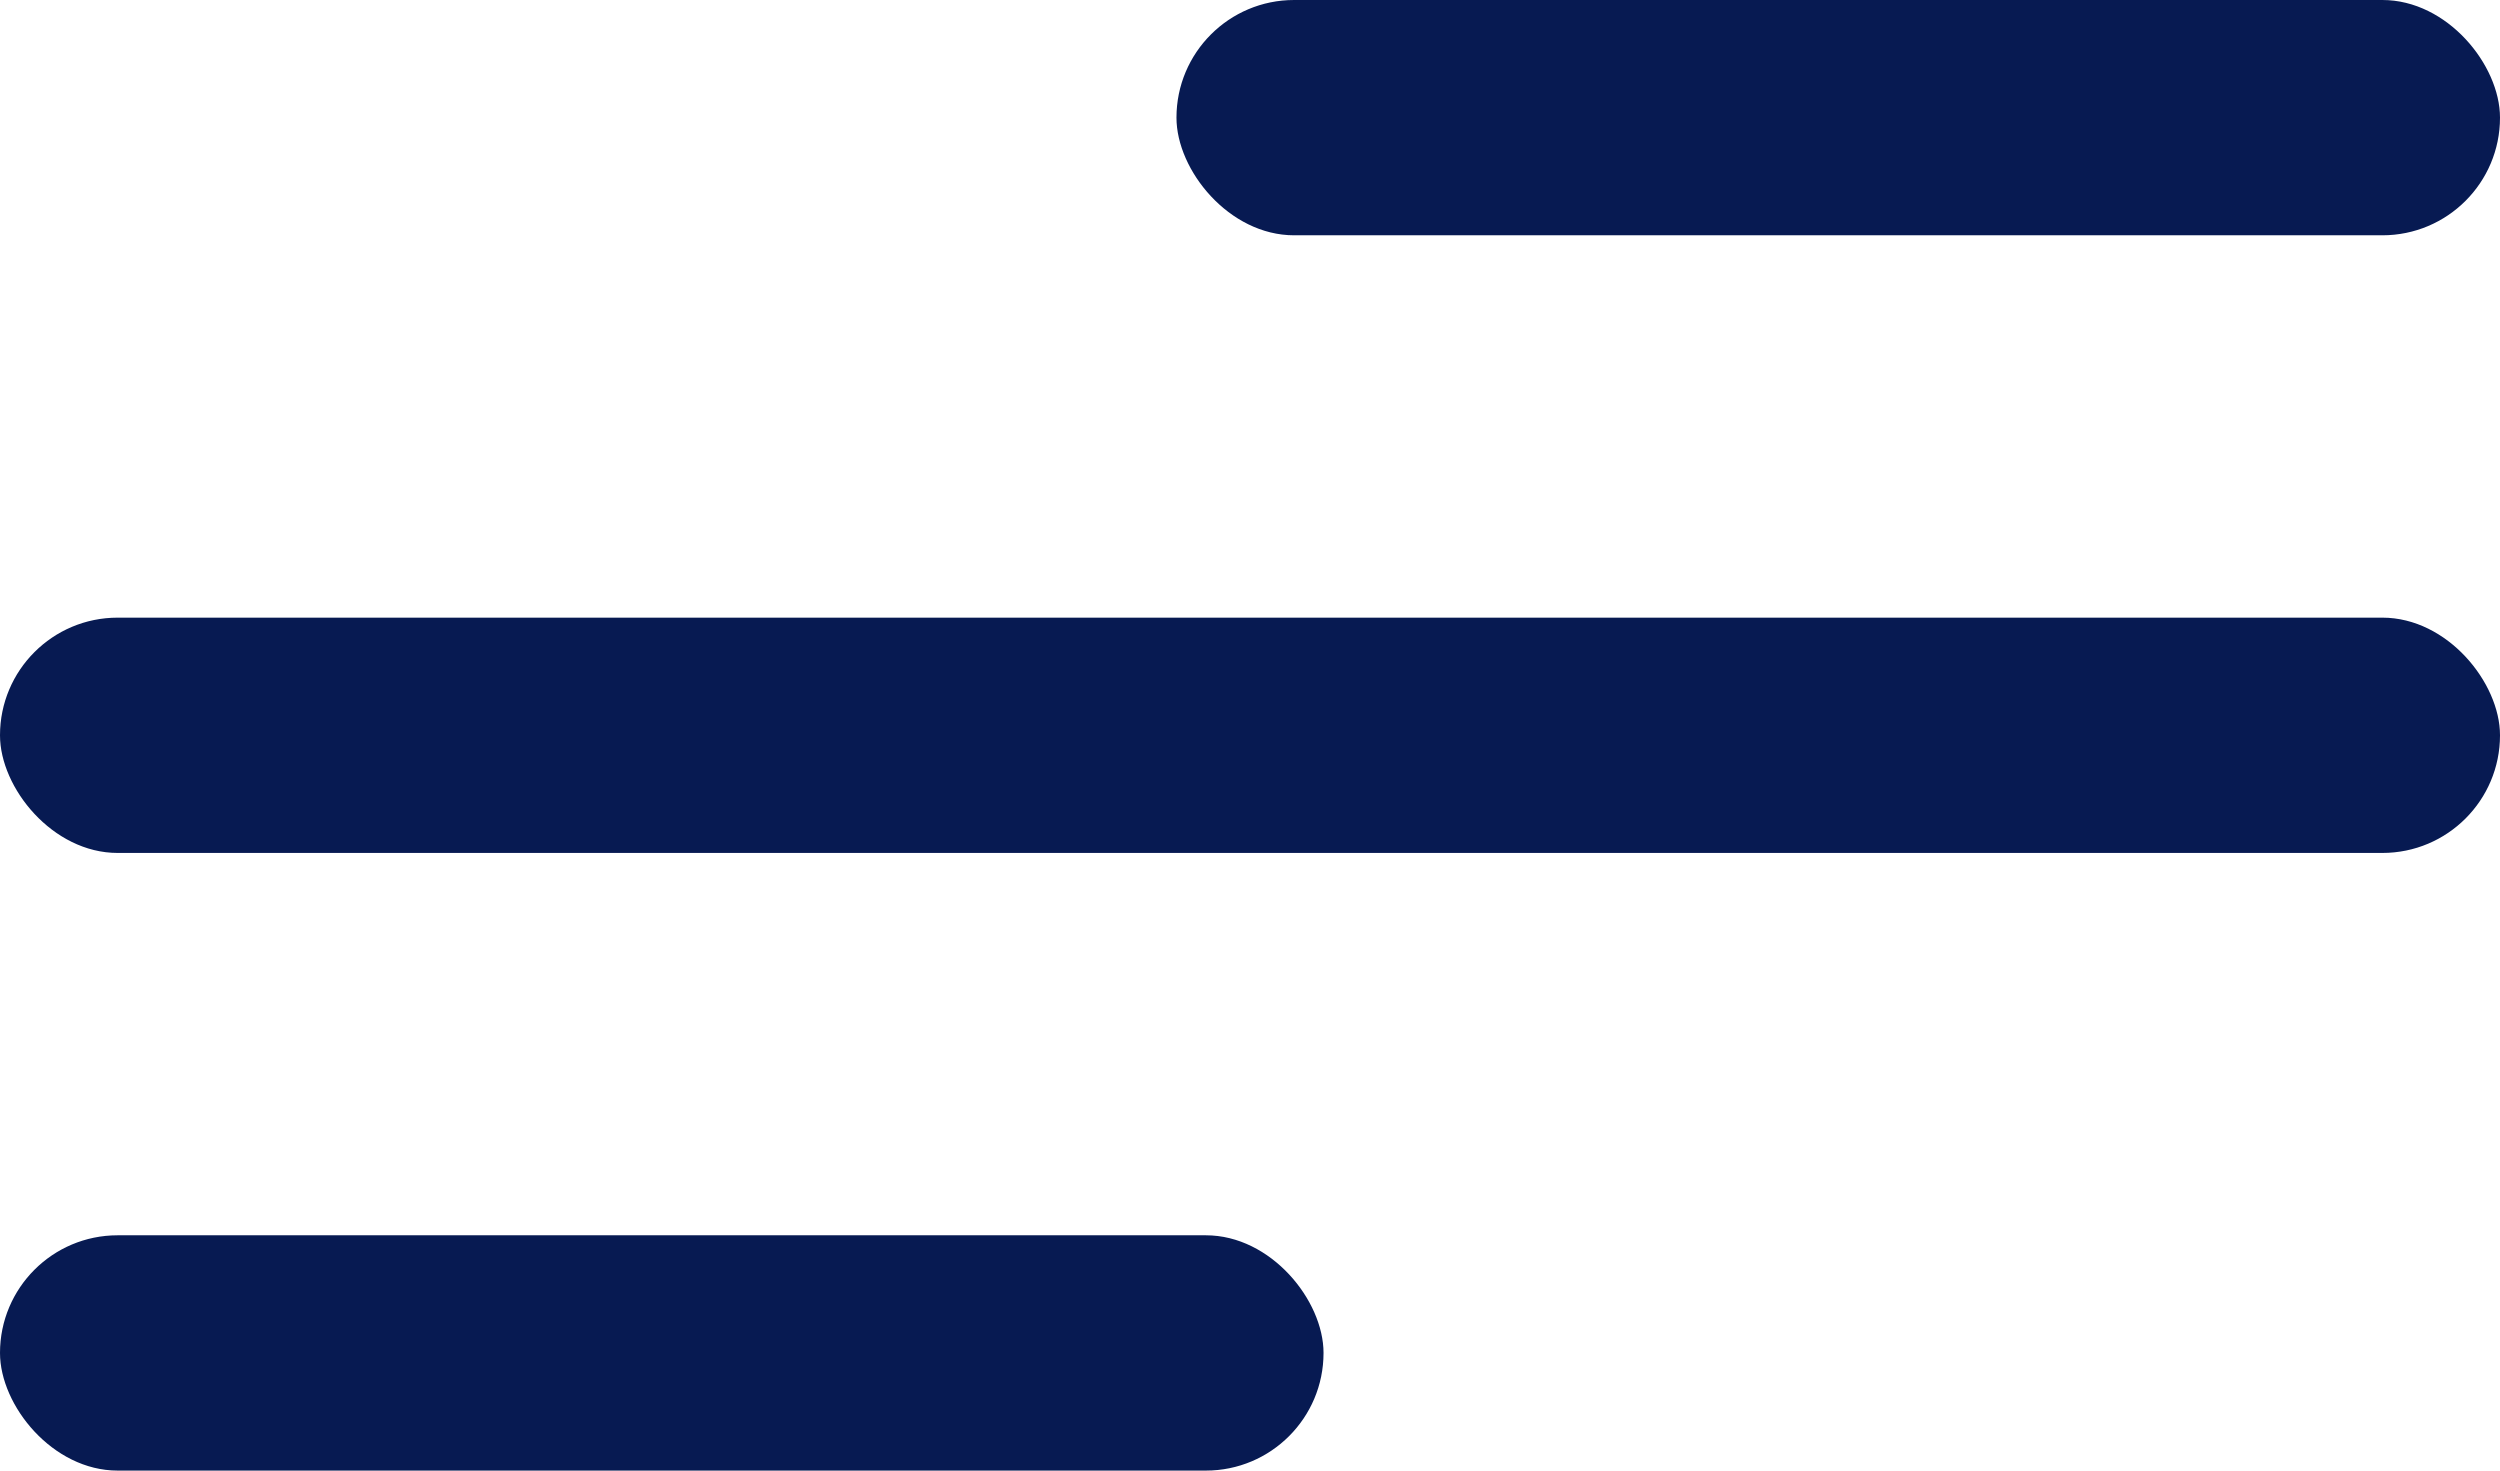<svg width="85" height="50" viewBox="0 0 85 50" fill="none" xmlns="http://www.w3.org/2000/svg">
<rect y="21" width="85" height="8" rx="4" fill="#071A52"/>
<rect y="42" width="45" height="8" rx="4" fill="#071A52"/>
<rect x="40" width="45" height="8" rx="4" fill="#071A52"/>
</svg>
